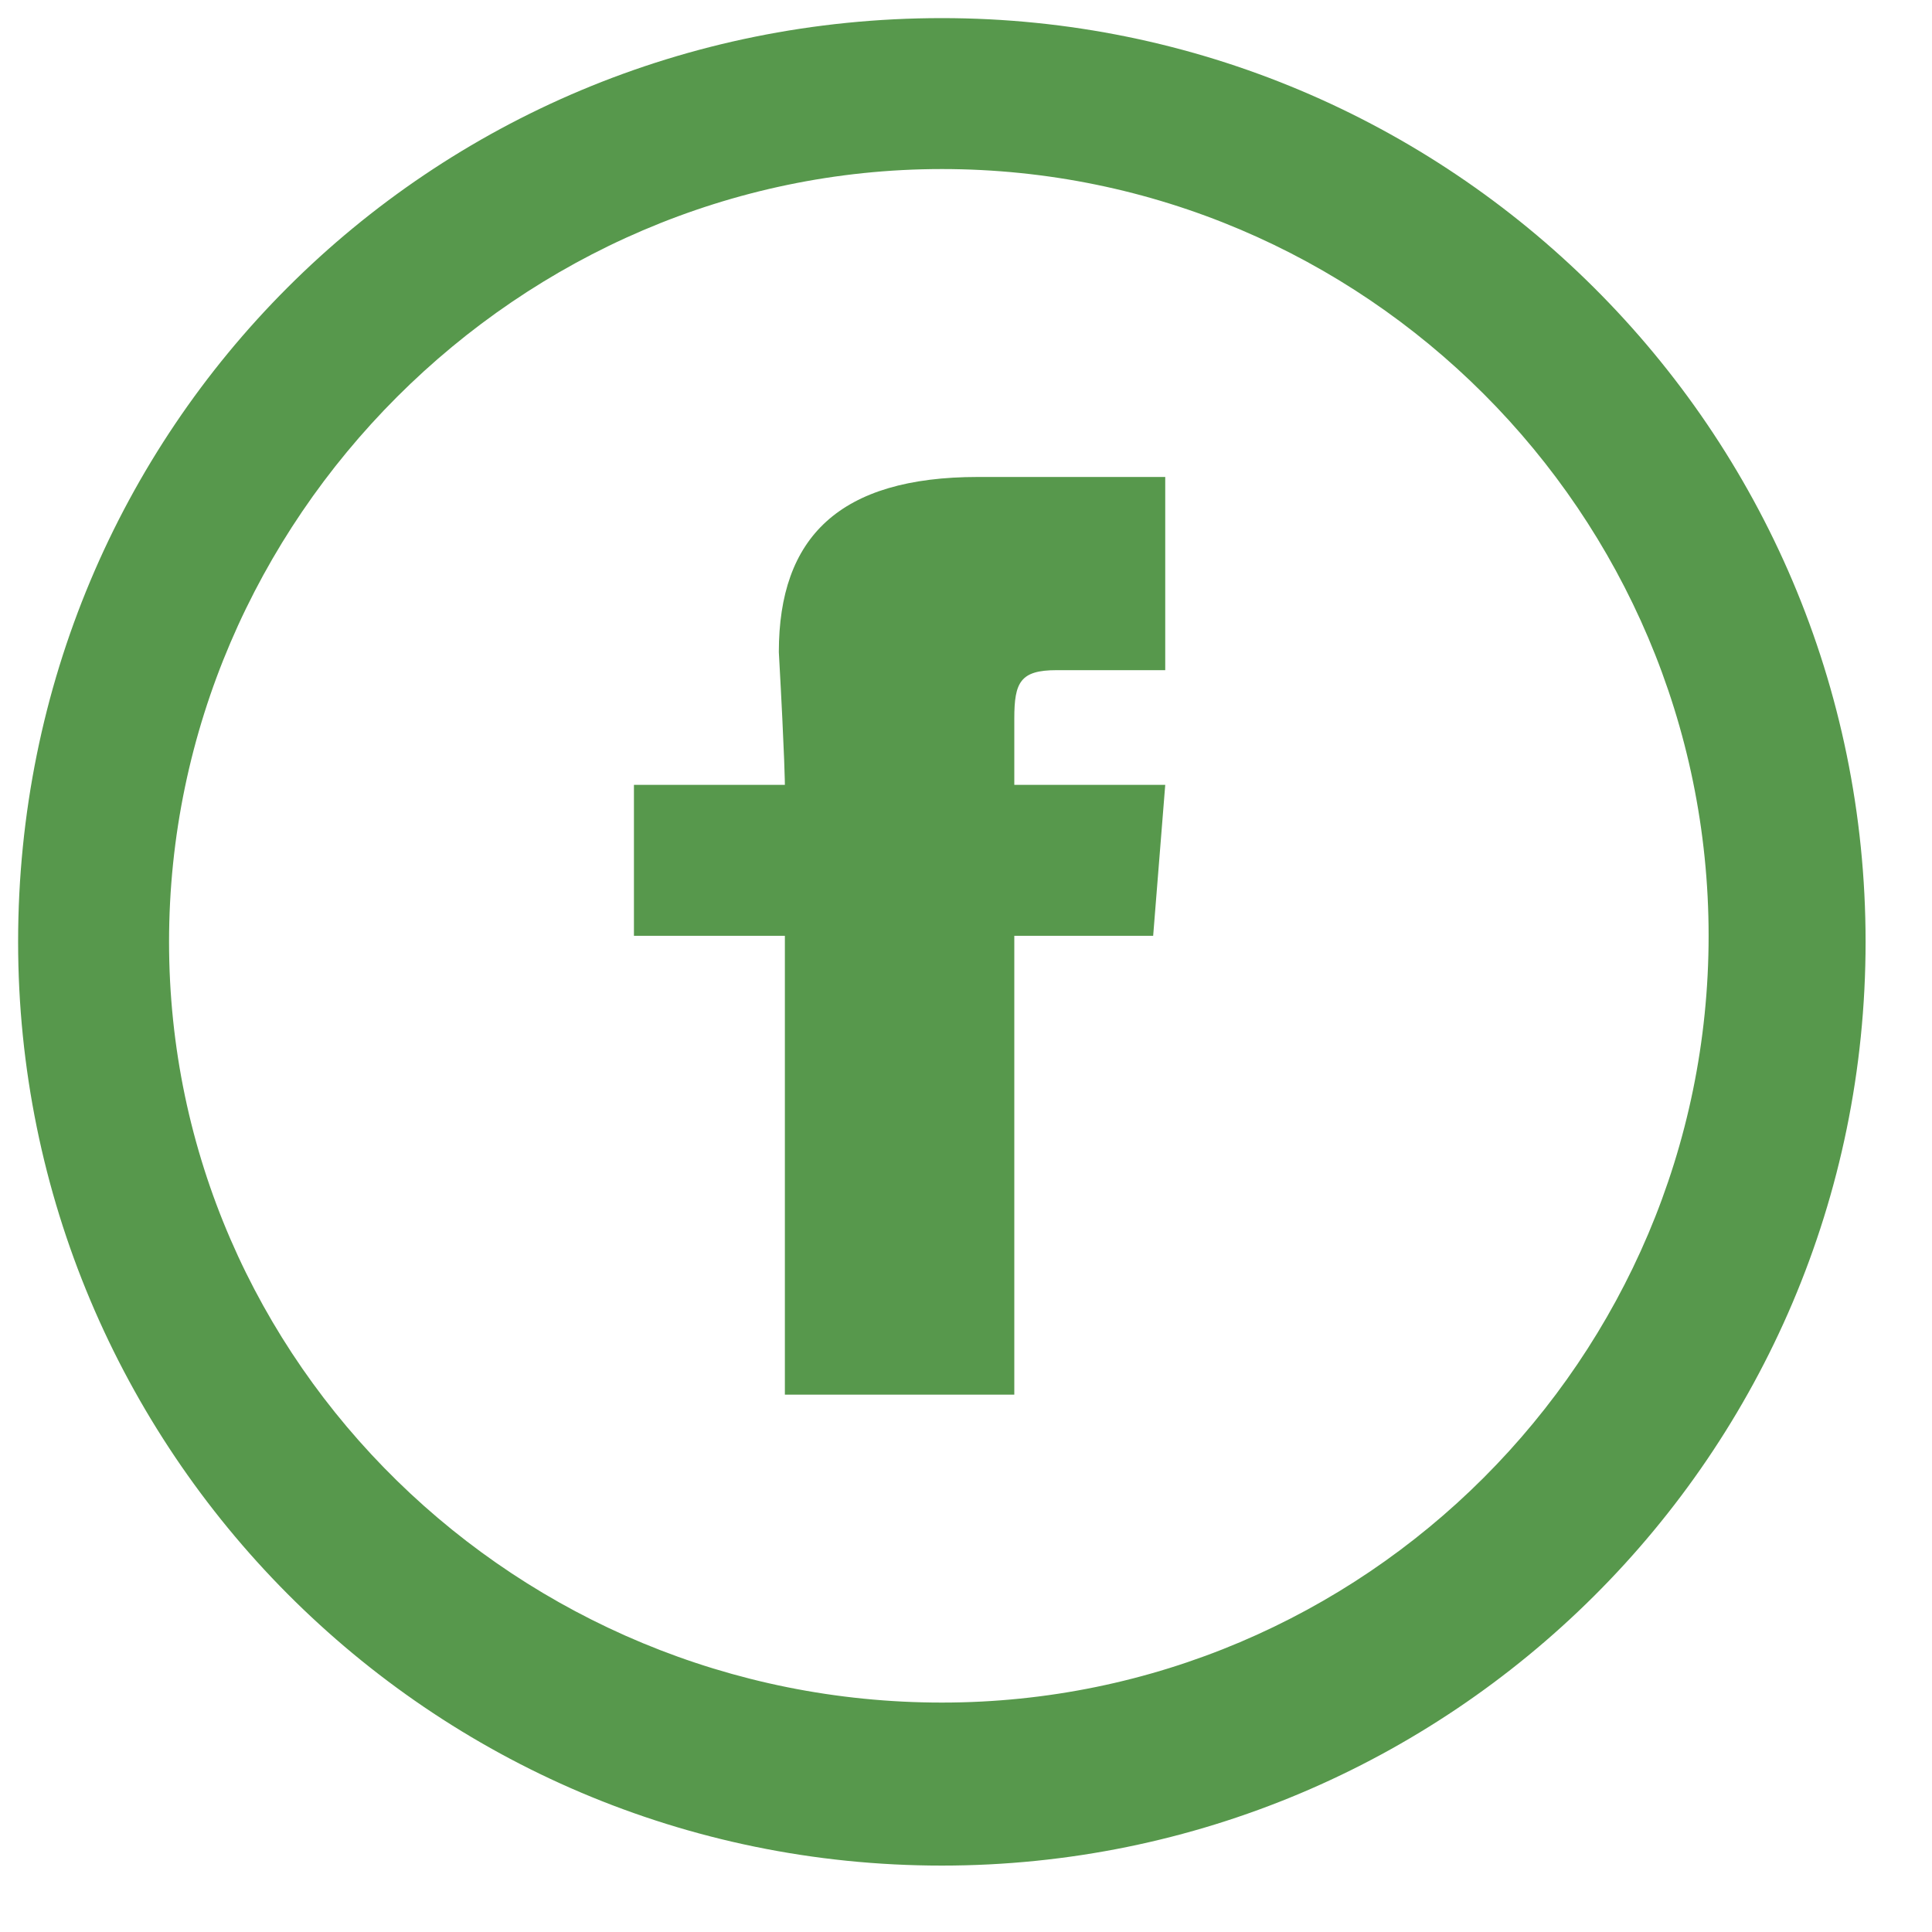<svg width="32" height="32" viewBox="0 0 32 32" fill="none" xmlns="http://www.w3.org/2000/svg">
<path d="M15.6 2.8C22.6 2.8 28.3 8.5 28.3 15.5C28.3 22.5 22.6 28.2 15.6 28.2C8.6 28.2 2.8 22.6 2.8 15.6C2.8 8.6 8.6 2.8 15.6 2.8ZM15.6 0.3C7.1 0.3 0.3 7.1 0.3 15.6C0.3 24 7.1 30.9 15.6 30.9C24 30.9 30.9 24.1 30.9 15.6C30.9 7.1 24 0.3 15.6 0.3ZM13 13H10.5V15.5H13V23.1H16.8V15.5H19.1L19.3 13H16.8C16.8 13 16.8 12.4 16.8 11.9C16.8 11.3 16.9 11.1 17.5 11.1C18 11.1 19.3 11.1 19.3 11.1V7.9C19.3 7.9 16.6 7.9 16.2 7.9C13.9 7.9 12.9 8.9 12.9 10.8C13 12.6 13 13 13 13Z" fill="#57984C"/>
</svg>
